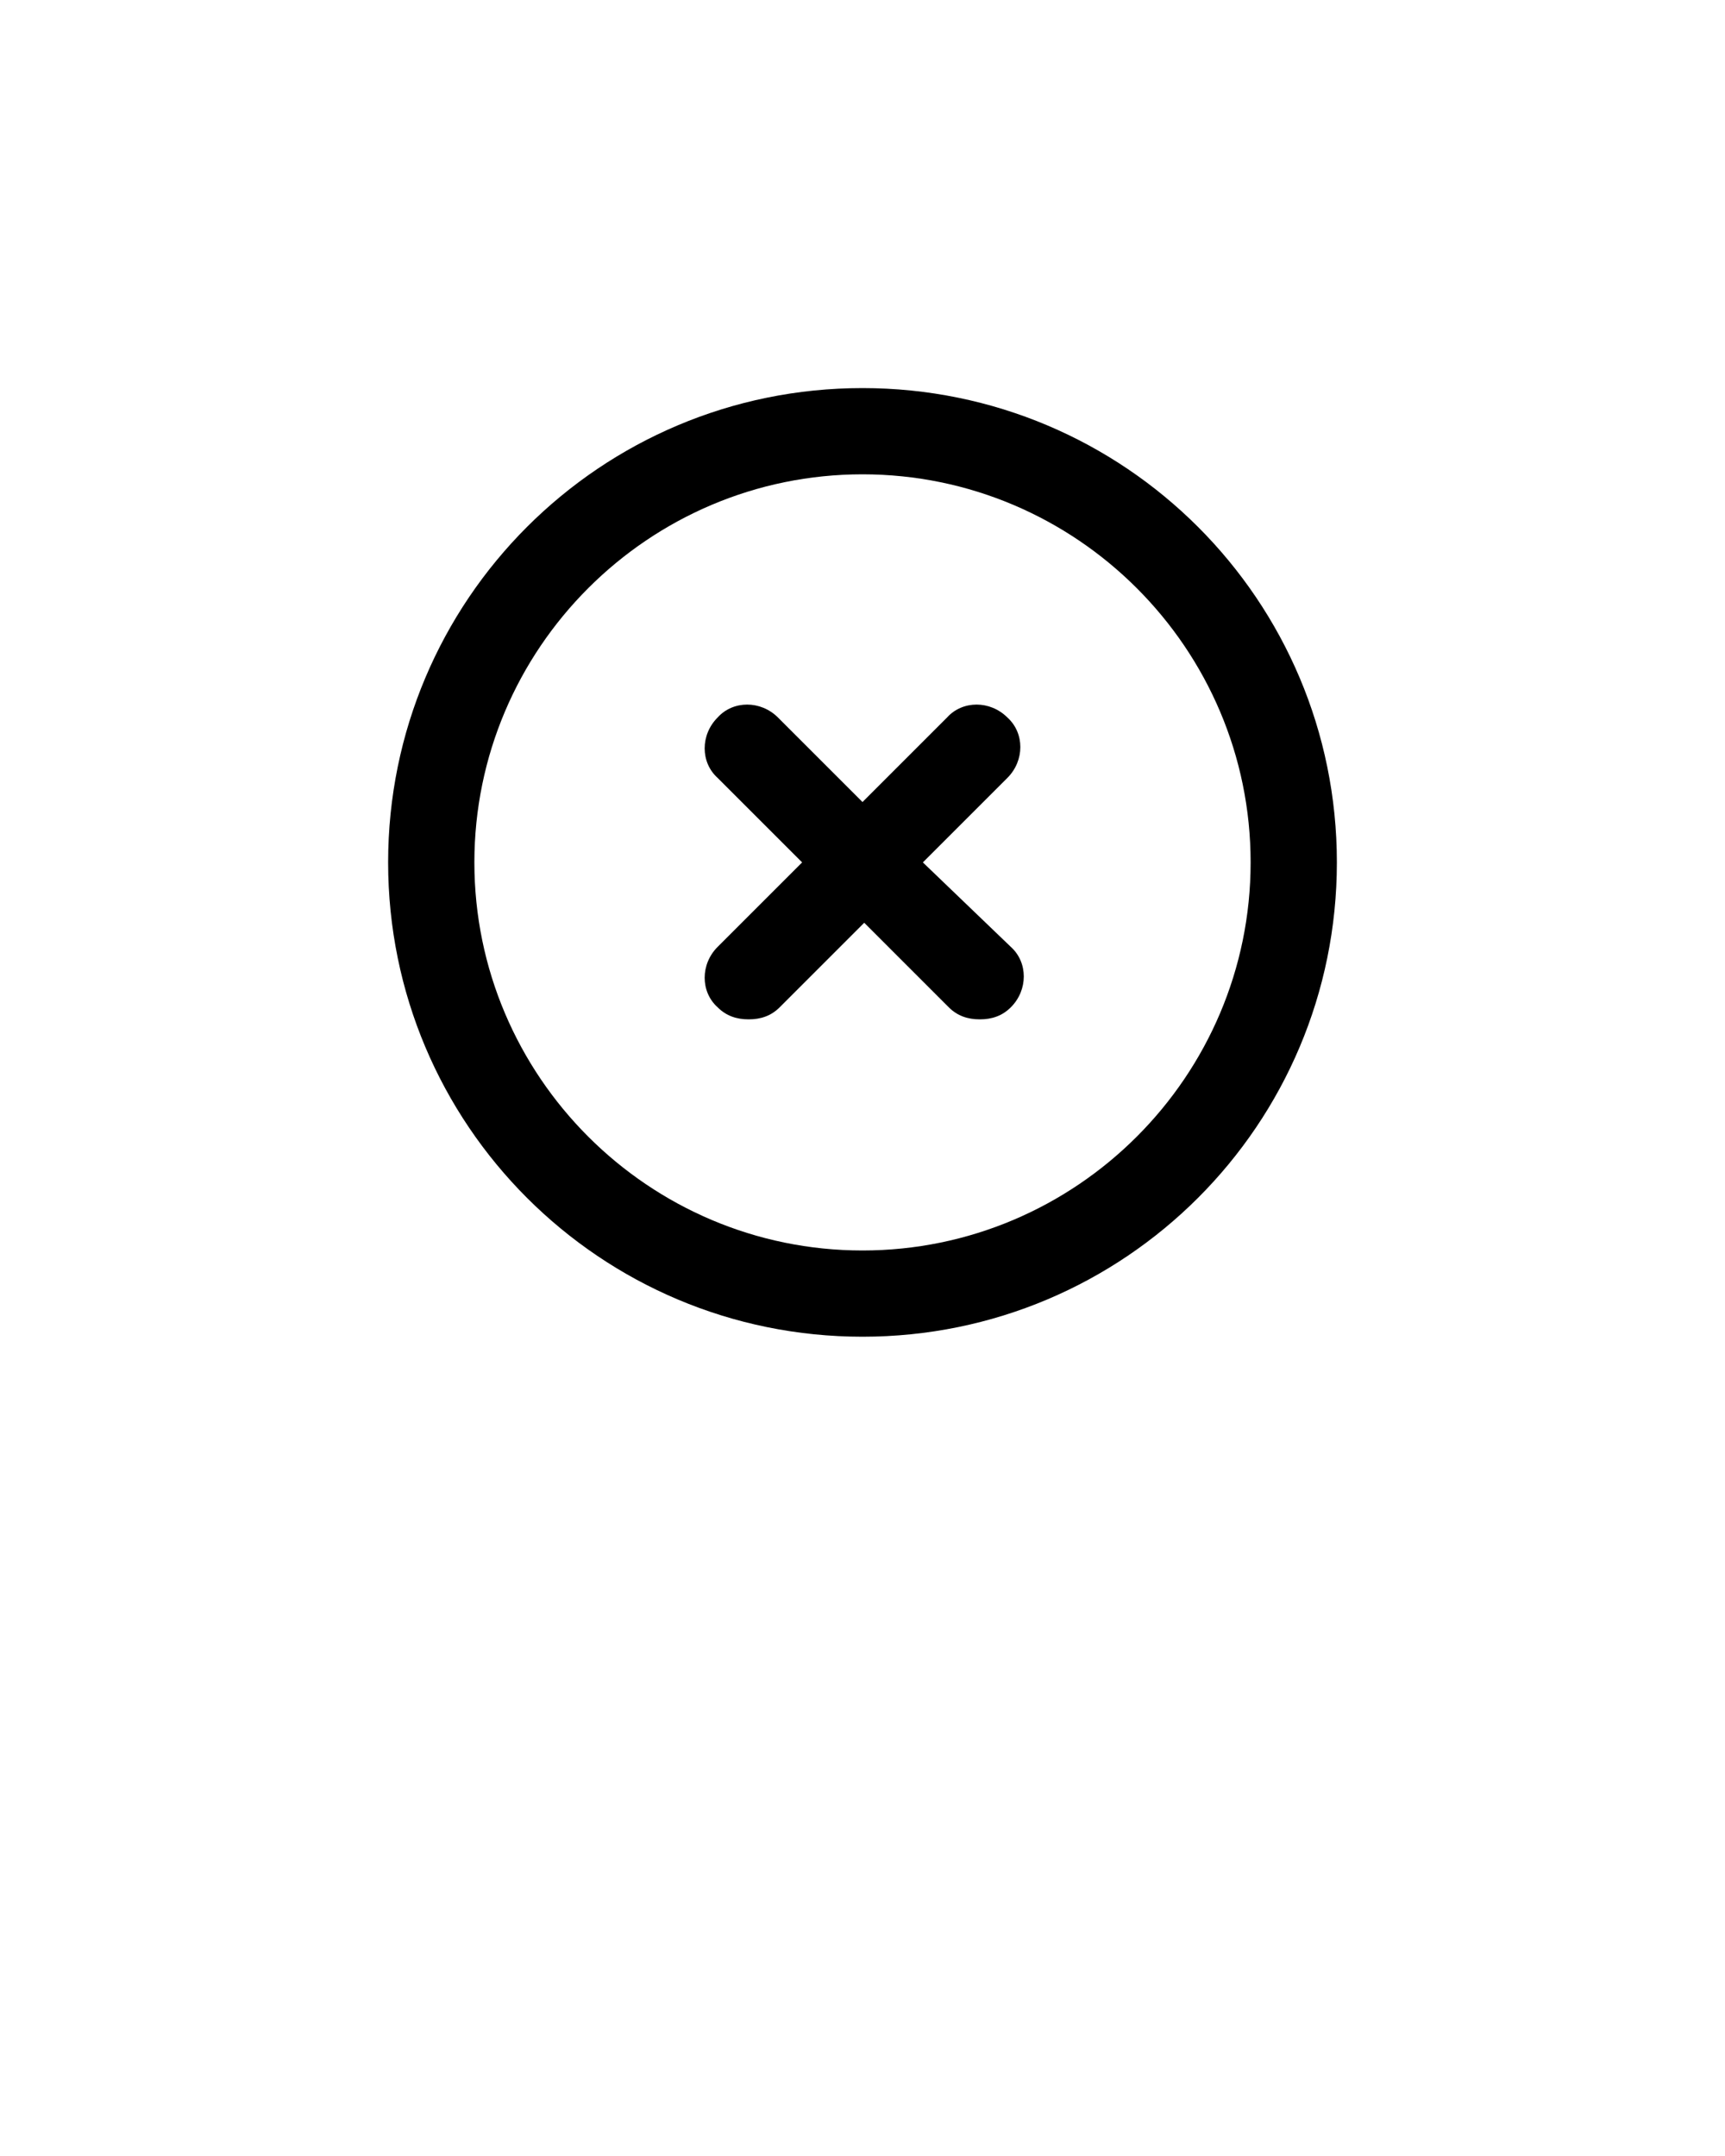 <svg xmlns="http://www.w3.org/2000/svg" xmlns:xlink="http://www.w3.org/1999/xlink" x="0" y="0" version="1.1" viewBox="0 0 100 125" style="enable-background:new 0 0 100 100" xml:space="preserve"><style type="text/css"/><g><g><path d="M50,22.5c-15.2,0-27.5,12.3-27.5,27.5S34.8,77.5,50,77.5S77.5,65.2,77.5,50S65.2,22.5,50,22.5z M50,72.5 c-12.4,0-22.5-10.1-22.5-22.5S37.6,27.5,50,27.5S72.5,37.6,72.5,50S62.4,72.5,50,72.5z"/><path d="M58.4,41.6c-1-1-2.6-1-3.5,0L50,46.5l-4.9-4.9c-1-1-2.6-1-3.5,0c-1,1-1,2.6,0,3.5l4.9,4.9l-4.9,4.9c-1,1-1,2.6,0,3.5 c0.5,0.5,1.1,0.7,1.8,0.7s1.3-0.2,1.8-0.7l4.9-4.9l4.9,4.9c0.5,0.5,1.1,0.7,1.8,0.7s1.3-0.2,1.8-0.7c1-1,1-2.6,0-3.5L53.5,50 l4.9-4.9C59.4,44.1,59.4,42.5,58.4,41.6z"/></g></g></svg>
